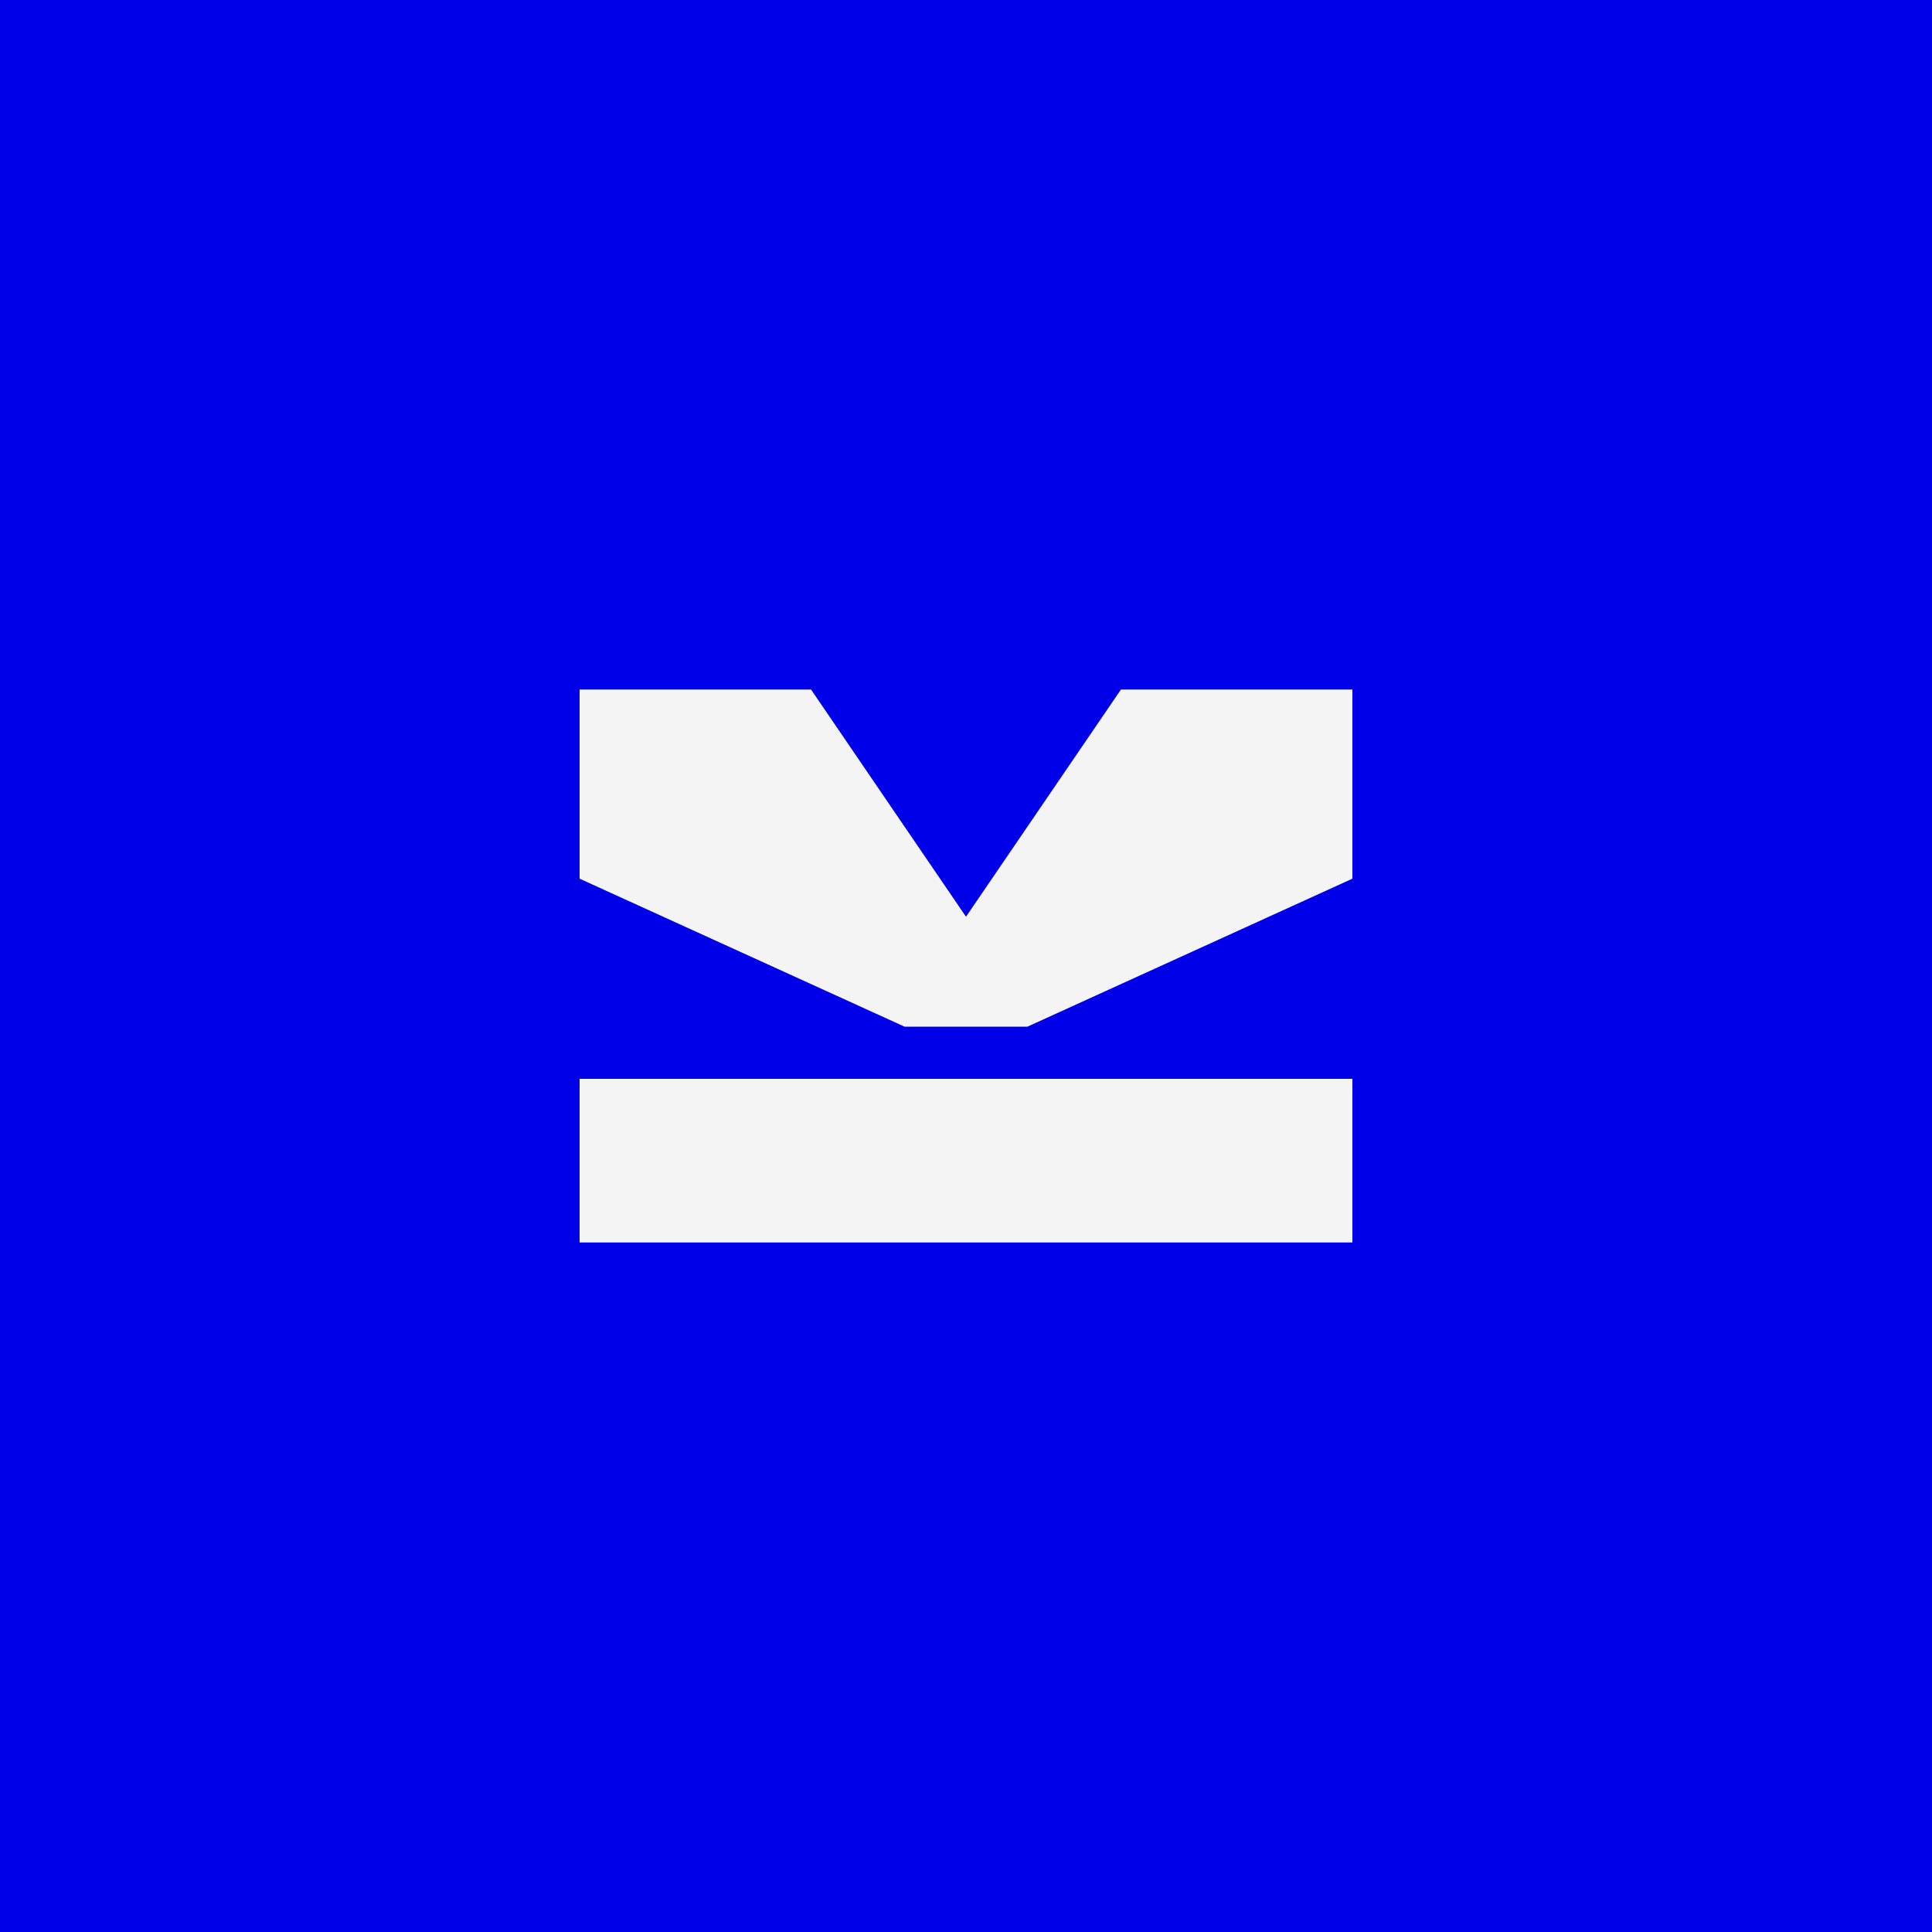 <?xml version="1.0" encoding="UTF-8"?><svg id="a" xmlns="http://www.w3.org/2000/svg" viewBox="0 0 100 100"><rect width="100" height="100" style="fill:#0000e8;"/><g><rect x="30" y="55.84" width="40" height="8.47" style="fill:#f4f4f4;"/><polygon points="53.18 53.14 70 45.48 70 35.69 58.02 35.69 50 47.45 41.98 35.69 30 35.69 30 45.48 46.82 53.14 53.18 53.14" style="fill:#f4f4f4;"/></g></svg>